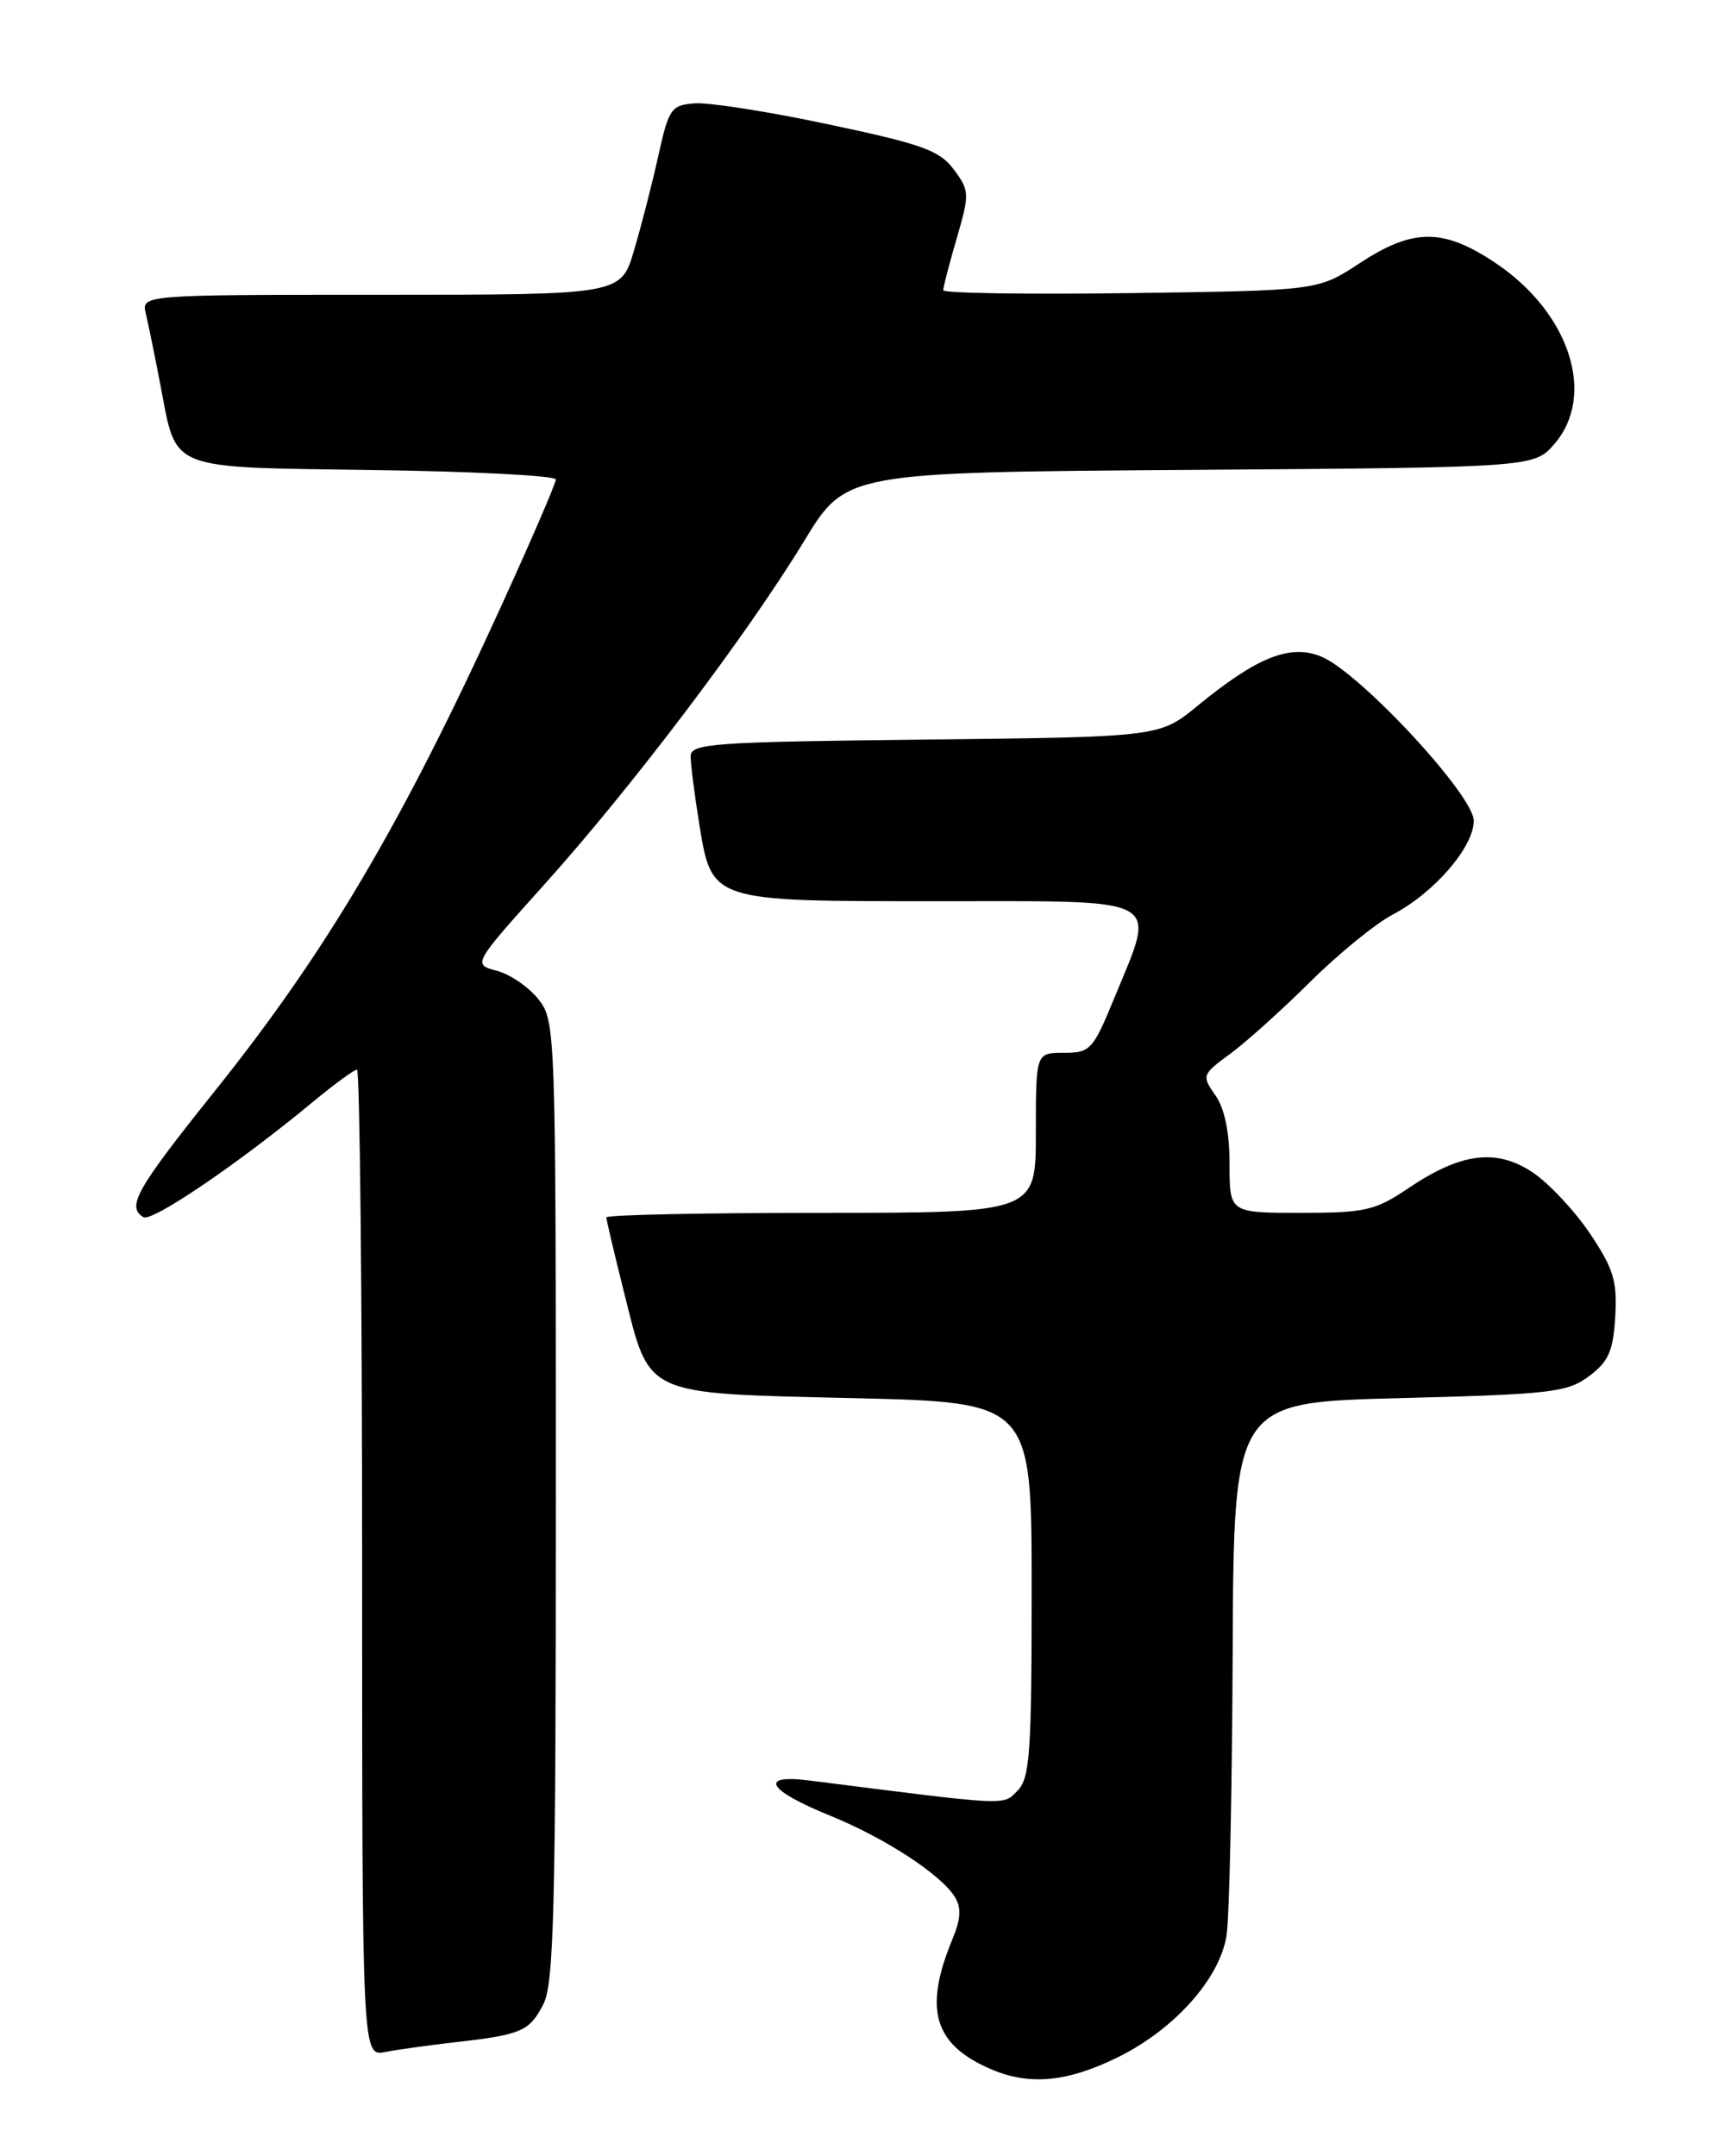 <?xml version="1.0" encoding="UTF-8" standalone="no"?>
<!DOCTYPE svg PUBLIC "-//W3C//DTD SVG 1.1//EN" "http://www.w3.org/Graphics/SVG/1.1/DTD/svg11.dtd" >
<svg xmlns="http://www.w3.org/2000/svg" xmlns:xlink="http://www.w3.org/1999/xlink" version="1.1" viewBox="0 0 204 256">
 <g >
 <path fill="currentColor"
d=" M 132.67 244.29 C 139.42 240.98 144.82 234.96 145.64 229.82 C 145.98 227.75 146.30 212.66 146.37 196.28 C 146.50 166.50 146.50 166.50 166.18 166.00 C 184.18 165.54 186.10 165.32 188.68 163.40 C 191.01 161.66 191.55 160.43 191.80 156.33 C 192.05 152.10 191.60 150.64 188.80 146.46 C 186.98 143.76 183.93 140.50 182.01 139.21 C 177.69 136.32 173.49 136.85 167.21 141.09 C 163.29 143.73 162.13 144.00 154.45 144.00 C 146.00 144.00 146.00 144.00 146.00 138.22 C 146.00 134.43 145.42 131.62 144.32 130.05 C 142.68 127.70 142.72 127.59 146.07 125.12 C 147.96 123.74 152.25 119.88 155.60 116.55 C 158.96 113.22 163.37 109.63 165.42 108.56 C 170.30 106.00 175.00 100.56 175.00 97.45 C 175.00 94.42 161.48 79.86 156.90 77.96 C 153.22 76.43 149.27 78.00 142.20 83.80 C 137.69 87.50 137.69 87.50 109.84 87.81 C 84.47 88.09 82.00 88.27 82.01 89.81 C 82.01 90.74 82.45 94.20 82.98 97.50 C 84.54 107.14 84.12 107.00 111.61 107.00 C 138.60 107.00 137.33 106.30 132.32 118.48 C 129.78 124.66 129.47 125.00 126.32 125.00 C 123.00 125.00 123.00 125.00 123.00 134.50 C 123.00 144.00 123.00 144.00 97.50 144.00 C 83.47 144.00 72.00 144.24 72.00 144.54 C 72.00 144.83 72.95 148.86 74.11 153.48 C 77.21 165.86 76.22 165.41 101.35 166.00 C 122.50 166.50 122.50 166.50 122.50 188.72 C 122.50 208.22 122.29 211.14 120.81 212.62 C 119.04 214.39 120.08 214.44 96.14 211.40 C 90.01 210.62 91.11 212.54 98.52 215.55 C 105.07 218.21 111.70 222.53 113.38 225.22 C 114.17 226.49 114.10 227.83 113.10 230.22 C 109.67 238.52 110.86 242.67 117.50 245.60 C 122.13 247.64 126.61 247.25 132.67 244.29 Z  M 54.00 242.48 C 61.92 241.58 62.86 241.18 64.51 237.98 C 65.78 235.53 66.00 226.63 66.00 178.18 C 66.00 122.21 65.97 121.23 63.94 118.65 C 62.80 117.20 60.58 115.68 59.00 115.26 C 56.12 114.50 56.12 114.50 64.65 105.00 C 75.03 93.46 88.74 75.33 95.47 64.26 C 100.45 56.08 100.45 56.08 141.31 55.79 C 182.17 55.50 182.17 55.50 184.59 52.69 C 189.56 46.91 186.38 37.14 177.62 31.25 C 171.39 27.07 167.81 27.07 161.45 31.25 C 156.50 34.50 156.50 34.50 134.25 34.80 C 122.01 34.97 112.00 34.81 112.00 34.46 C 112.00 34.10 112.72 31.32 113.61 28.28 C 115.14 23.00 115.13 22.64 113.26 20.13 C 111.58 17.86 109.52 17.12 98.40 14.77 C 91.31 13.26 84.15 12.14 82.50 12.27 C 79.69 12.48 79.41 12.89 78.17 18.50 C 77.44 21.80 76.14 26.86 75.28 29.75 C 73.73 35.00 73.73 35.00 45.25 35.00 C 16.78 35.00 16.78 35.00 17.32 37.25 C 17.61 38.49 18.40 42.30 19.05 45.73 C 21.03 56.00 19.65 55.45 44.42 55.81 C 56.29 55.97 66.00 56.48 66.00 56.93 C 66.00 57.38 63.07 64.17 59.49 72.02 C 47.73 97.79 38.77 112.96 25.57 129.46 C 16.16 141.22 15.00 143.26 17.02 144.51 C 18.03 145.14 28.34 138.13 37.14 130.84 C 39.69 128.73 42.05 127.00 42.39 127.00 C 42.72 127.00 43.00 153.36 43.00 185.58 C 43.00 244.16 43.00 244.16 45.75 243.63 C 47.26 243.34 50.98 242.82 54.00 242.48 Z "/>
</g>
</svg>